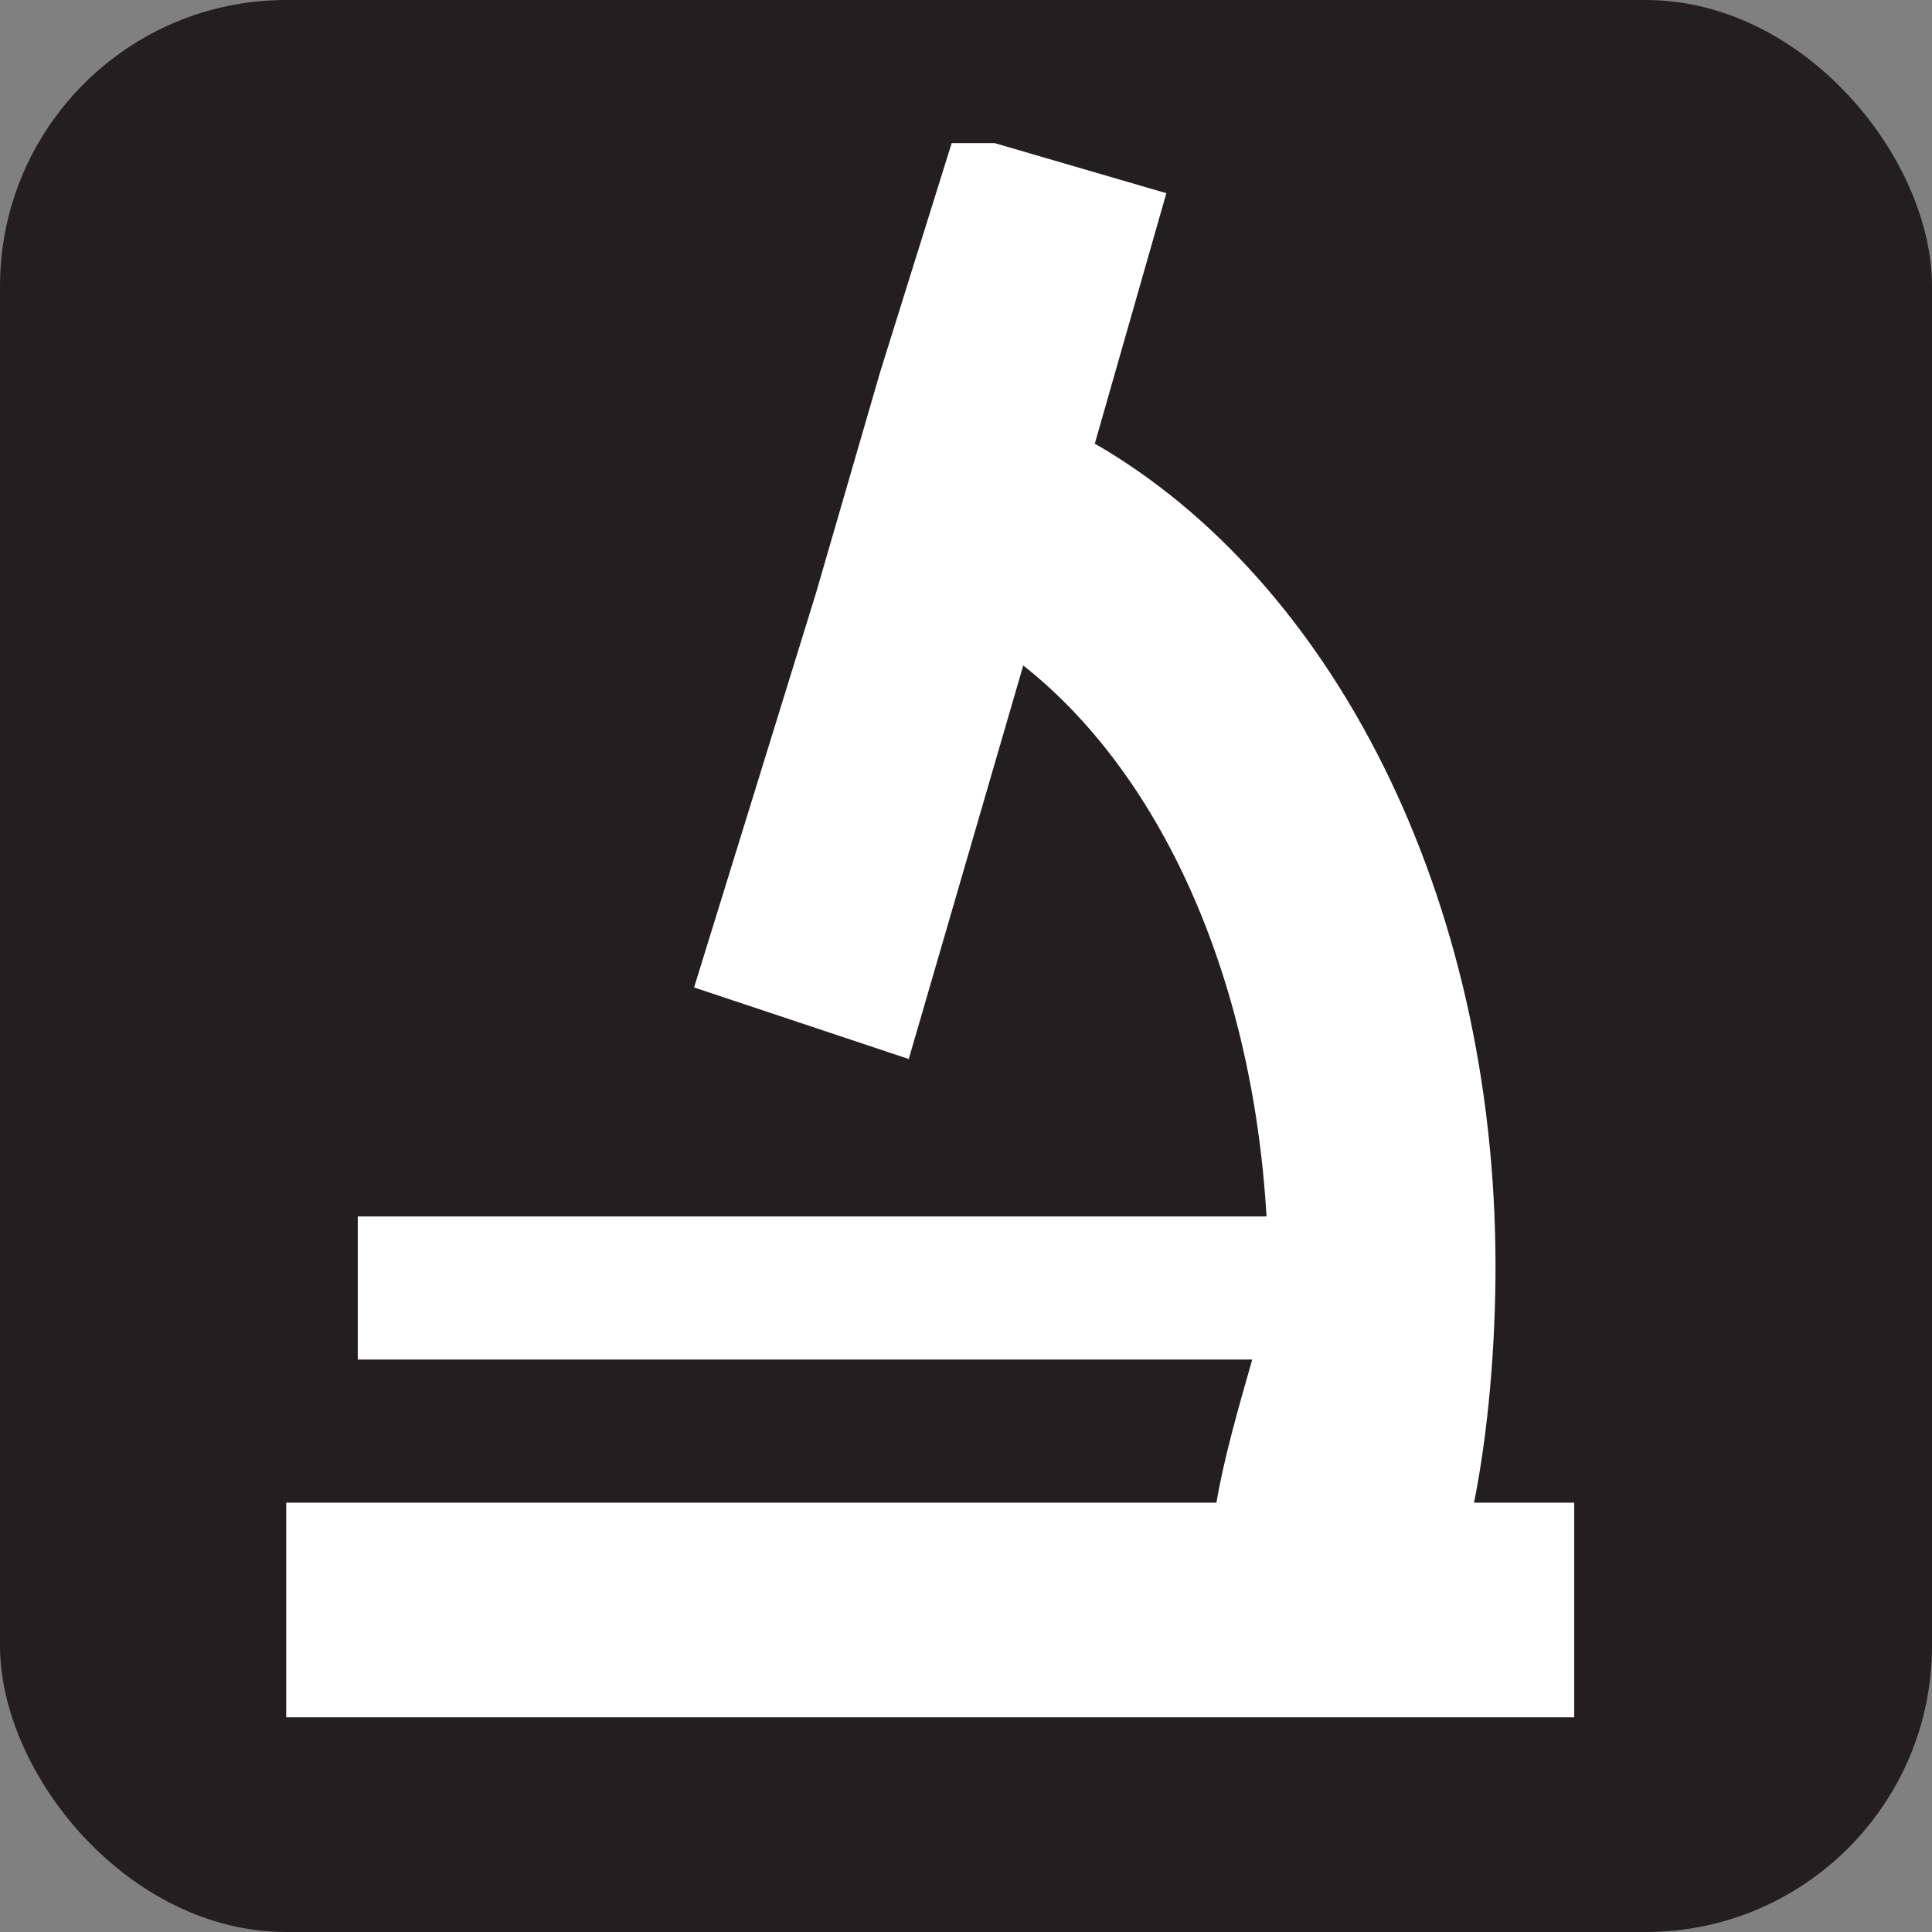 <svg xmlns="http://www.w3.org/2000/svg" viewBox="0 0 27 27" height="27" width="27"><rect x="0" y="0" width="27" height="27" fill="#808080" stroke="none"/><title>young-scientist-program-white-22.svg</title><rect fill="none" x="0" y="0" width="27" height="27"></rect><rect x="0" y="0" width="27" height="27" rx="4" ry="4" fill="#231f20"></rect><path fill="#ffffff" transform="translate(2 2)" d="M18.6,19c0.2-1,0.3-2.2,0.3-3.3c0-5.2-2.3-9.6-5.6-11.5l1-3.5L11.9,0h-0.6l-1,3.2L9.4,6.3l-1.7,5.5l3,1
	l1.6-5.5c1.9,1.5,3.2,4.3,3.4,7.7H3v2h12.5c-0.2,0.7-0.4,1.4-0.5,2H2v3h18v-3H18.6z"></path></svg>